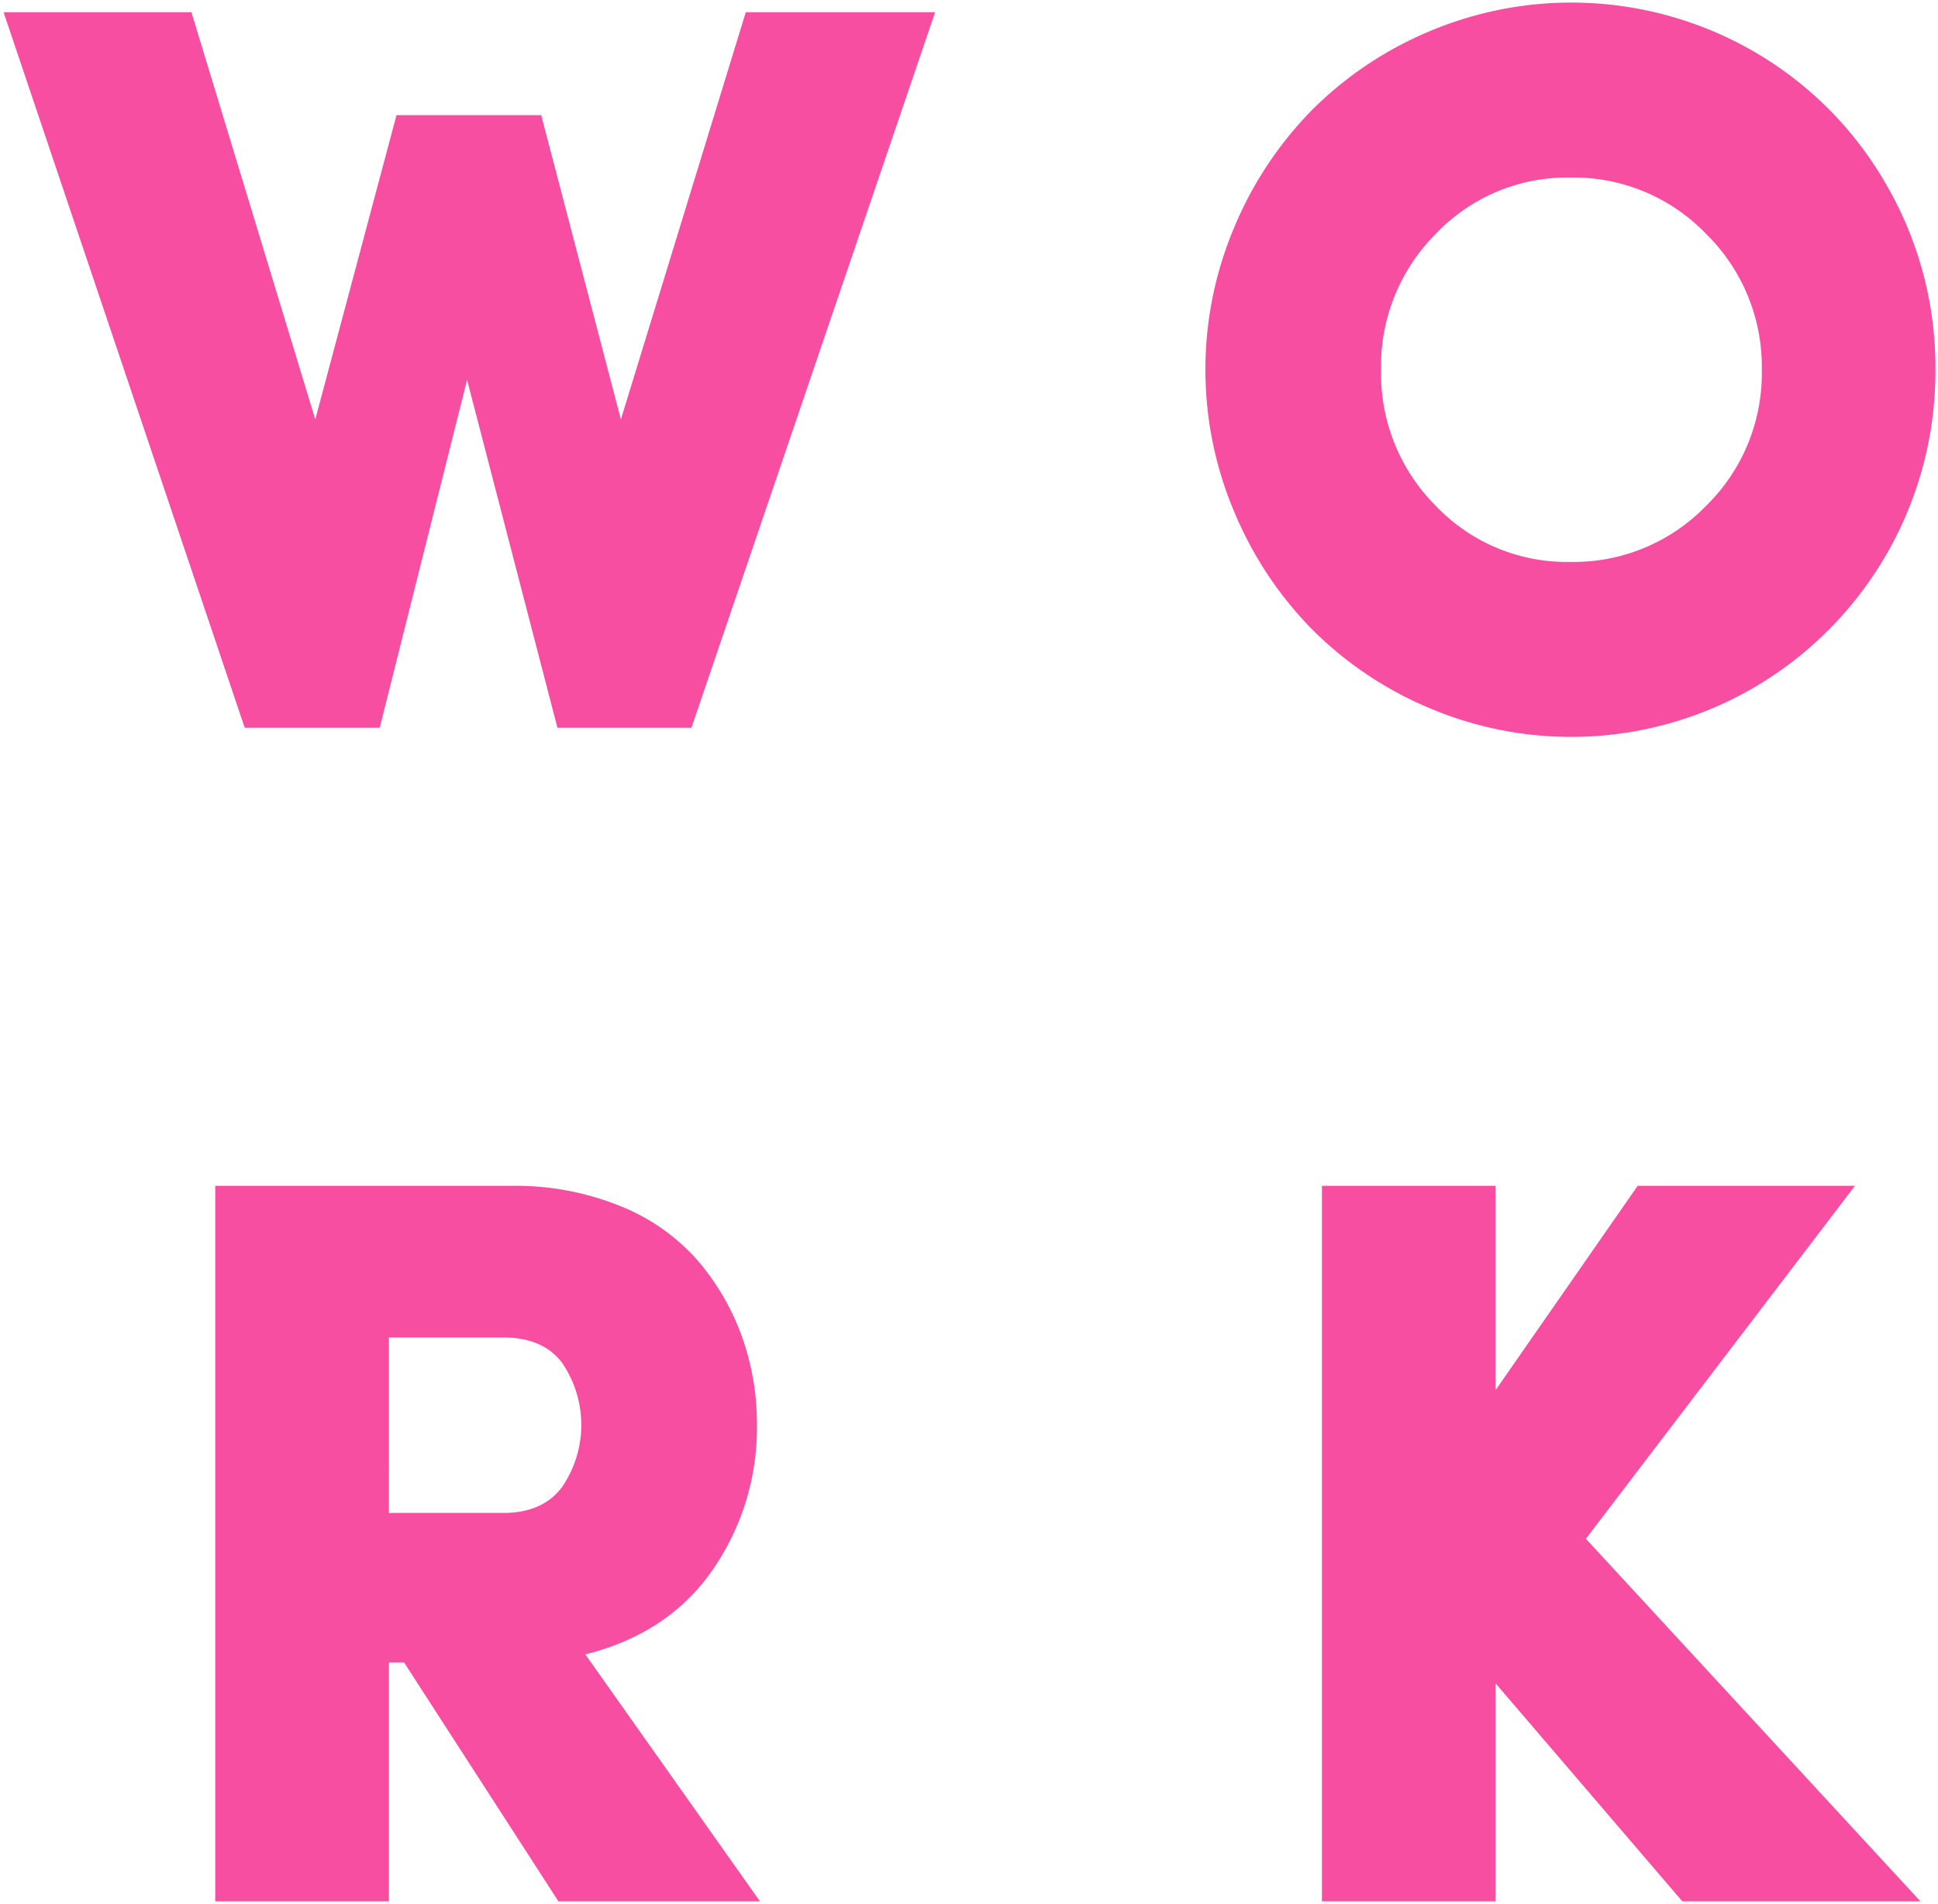 <?xml version="1.0" encoding="UTF-8"?> <svg xmlns="http://www.w3.org/2000/svg" width="377.196" height="370.549" viewBox="0 0 377.196 370.549"><path id="Union_5" data-name="Union 5" d="M326.745,369.549l-36.361-42.44v42.44H256.591V230.286h33.792v39.775l27.665-39.775h42.29l-52.368,68.694,65.114,70.569Zm-218.749,0L77.959,323.061H75v46.487H41.2V230.286h57.6a54.344,54.344,0,0,1,21.244,3.948,39.5,39.5,0,0,1,15.068,10.61,47.131,47.131,0,0,1,8.6,14.8,50.42,50.42,0,0,1,2.915,17.124,48.459,48.459,0,0,1-8.6,28.228q-8.6,12.436-24.8,16.482l33.99,48.066Zm-33-75.6H97.227q7.708,0,11.462-5.033a21.382,21.382,0,0,0,.049-24.132q-3.705-4.984-11.511-4.984H75ZM277.341,137.235a71.049,71.049,0,0,1-22.677-15.259,72.243,72.243,0,0,1-15.118-22.815,71.1,71.1,0,0,1,0-55.468,72.127,72.127,0,0,1,15.118-22.784A71.062,71.062,0,0,1,277.341,5.671a70.965,70.965,0,0,1,63.384,3.9,70.1,70.1,0,0,1,25.816,26.039A70.847,70.847,0,0,1,376,71.507a71.245,71.245,0,0,1-35.275,61.778,70.693,70.693,0,0,1-63.384,3.951Zm1.482-92.293A36.443,36.443,0,0,0,268.1,71.507a36.41,36.41,0,0,0,10.671,26.465,35.236,35.236,0,0,0,26.184,10.892,35.882,35.882,0,0,0,26.382-10.892,36.066,36.066,0,0,0,10.869-26.465,36.228,36.228,0,0,0-10.869-26.515,35.8,35.8,0,0,0-26.382-10.941A35.285,35.285,0,0,0,278.823,44.942ZM107.8,141.138,90.211,73.432l-17,67.706H46.934L0,1.876H36.559L60.668,81.13,76.477,21.911h28.16L120.15,81.13,144.457,1.876h36.855L133.884,141.138Z" transform="translate(0.696 0.5)" fill="#f74ea1" stroke="rgba(0,0,0,0)" stroke-width="1"></path></svg> 